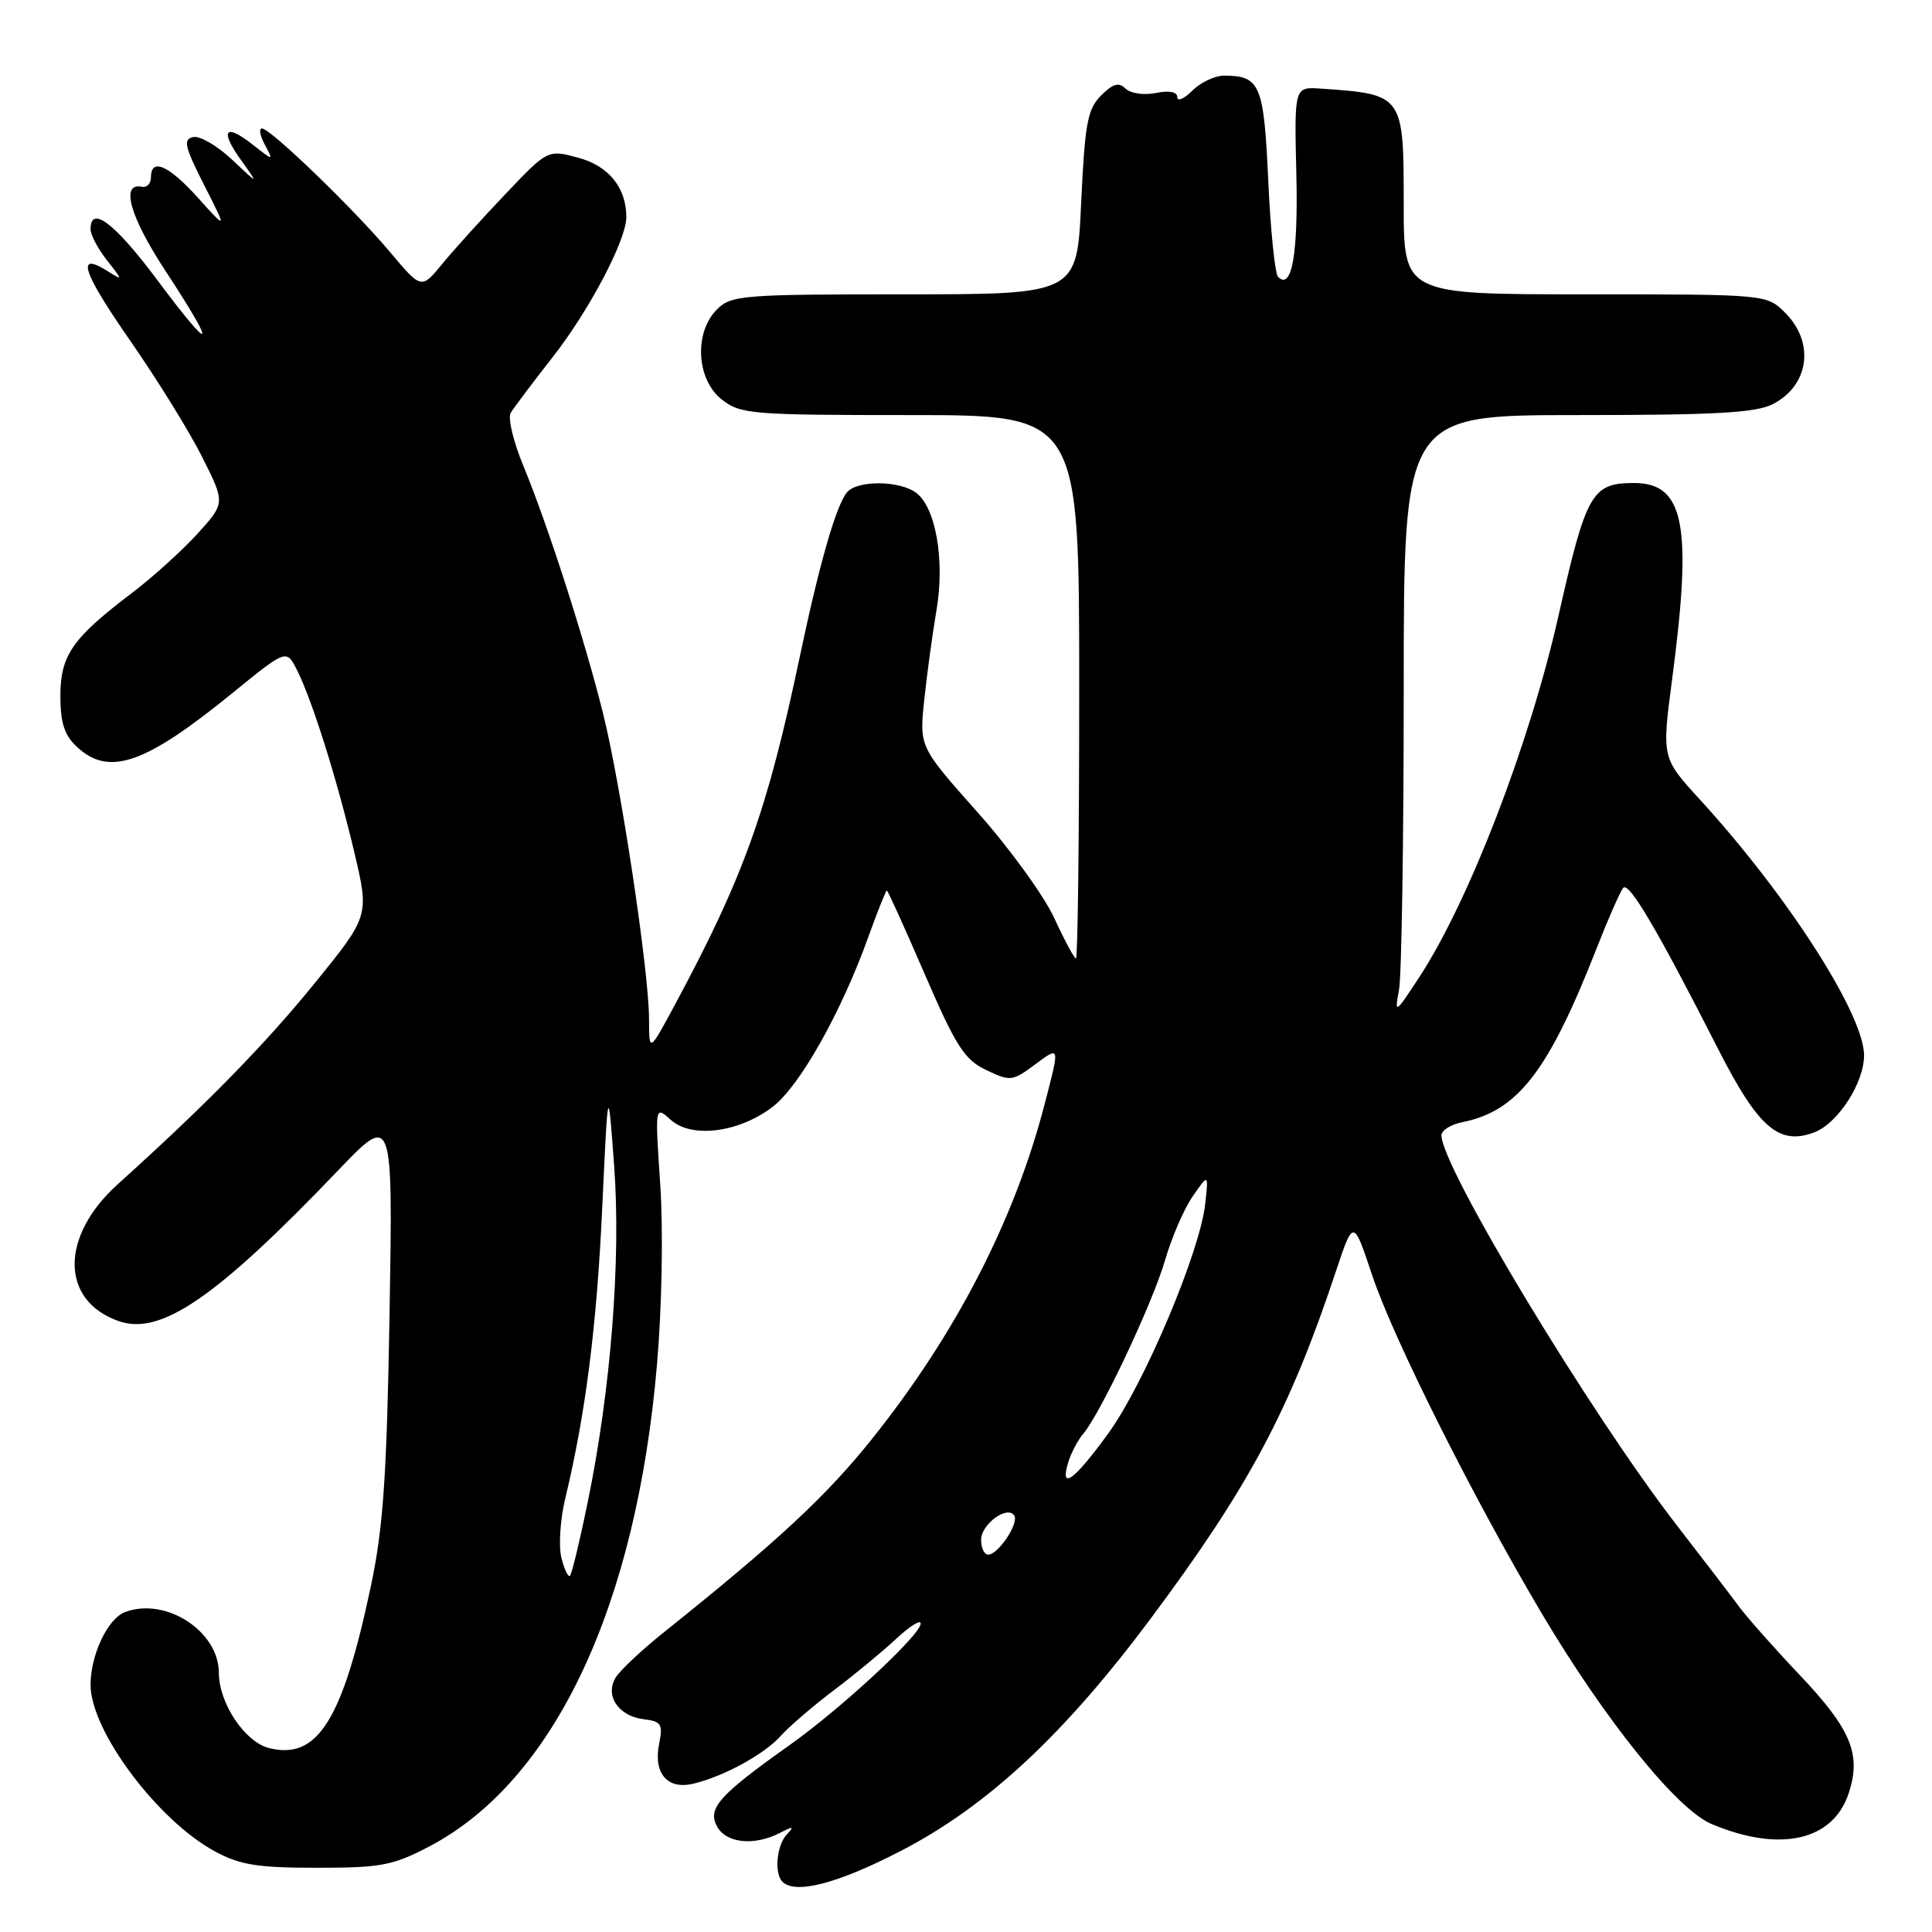 <?xml version="1.0" encoding="UTF-8" standalone="no"?>
<!DOCTYPE svg PUBLIC "-//W3C//DTD SVG 1.1//EN" "http://www.w3.org/Graphics/SVG/1.1/DTD/svg11.dtd" >
<svg xmlns="http://www.w3.org/2000/svg" xmlns:xlink="http://www.w3.org/1999/xlink" version="1.1" viewBox="0 0 256 256">
 <g >
 <path fill="currentColor"
d=" M 119.34 245.27 C 130.77 239.37 141.00 229.86 152.45 214.50 C 165.50 197.00 170.87 186.93 177.00 168.50 C 179.33 161.50 179.33 161.50 181.81 168.95 C 184.62 177.36 195.18 198.43 204.26 213.74 C 212.73 228.01 222.21 239.77 226.81 241.70 C 235.86 245.50 242.88 243.92 244.96 237.62 C 246.66 232.47 245.29 229.15 238.52 222.00 C 235.13 218.43 231.50 214.32 230.43 212.88 C 229.37 211.44 225.68 206.62 222.23 202.17 C 210.73 187.31 191.00 154.63 191.00 150.44 C 191.00 149.78 192.24 149.00 193.75 148.70 C 201.11 147.22 205.16 141.98 211.54 125.71 C 213.09 121.75 214.69 118.12 215.08 117.65 C 215.83 116.76 219.59 123.14 227.66 139.00 C 232.98 149.44 235.72 151.82 240.41 150.04 C 243.53 148.85 246.99 143.50 247.00 139.85 C 247.00 134.44 236.90 118.69 225.26 105.96 C 220.19 100.43 220.19 100.43 221.57 89.96 C 224.27 69.57 223.18 64.00 216.51 64.00 C 210.94 64.00 210.17 65.34 206.53 81.50 C 202.70 98.52 194.66 119.41 188.05 129.50 C 184.85 134.38 184.78 134.42 185.38 131.13 C 185.72 129.27 186.00 111.38 186.00 91.38 C 186.00 55.00 186.00 55.00 209.05 55.00 C 227.32 55.00 232.69 54.70 234.93 53.54 C 239.73 51.05 240.49 45.40 236.55 41.45 C 234.09 39.00 234.09 39.00 210.05 39.00 C 186.00 39.00 186.00 39.00 186.00 27.12 C 186.00 12.52 185.99 12.50 175.00 11.74 C 171.50 11.50 171.50 11.50 171.77 23.00 C 172.03 33.68 171.17 38.51 169.35 36.69 C 168.94 36.27 168.35 30.53 168.05 23.93 C 167.47 11.21 166.98 10.05 162.25 10.02 C 161.01 10.01 159.10 10.90 158.00 12.00 C 156.90 13.10 156.00 13.49 156.00 12.88 C 156.00 12.17 154.93 11.96 153.15 12.32 C 151.55 12.64 149.78 12.38 149.13 11.73 C 148.26 10.86 147.47 11.08 145.90 12.65 C 144.10 14.45 143.75 16.36 143.26 26.87 C 142.71 39.00 142.71 39.00 119.85 39.00 C 98.33 39.00 96.88 39.12 95.00 41.00 C 91.94 44.06 92.27 50.28 95.63 52.93 C 98.12 54.88 99.52 55.00 120.63 55.00 C 143.00 55.00 143.00 55.00 143.00 91.00 C 143.00 110.80 142.81 127.00 142.57 127.00 C 142.34 127.00 141.05 124.59 139.70 121.66 C 138.35 118.72 133.78 112.40 129.53 107.63 C 121.81 98.95 121.81 98.95 122.47 92.73 C 122.83 89.30 123.56 83.96 124.09 80.85 C 125.22 74.22 123.99 67.20 121.37 65.28 C 119.13 63.64 113.55 63.62 112.22 65.25 C 110.78 67.00 108.57 74.70 105.98 87.00 C 101.68 107.42 98.55 116.16 89.50 133.00 C 86.01 139.50 86.01 139.50 86.00 135.00 C 85.98 128.66 82.28 104.03 79.90 94.50 C 77.46 84.70 72.56 69.49 69.34 61.71 C 68.02 58.52 67.27 55.37 67.67 54.71 C 68.07 54.04 70.55 50.75 73.18 47.39 C 78.07 41.15 82.97 31.85 82.99 28.80 C 83.01 24.90 80.67 21.99 76.63 20.90 C 72.59 19.81 72.59 19.81 67.02 25.66 C 63.96 28.87 60.19 33.04 58.64 34.92 C 55.84 38.35 55.84 38.35 51.70 33.42 C 46.91 27.72 35.87 17.05 34.71 17.02 C 34.28 17.01 34.45 17.98 35.09 19.17 C 36.26 21.35 36.26 21.35 33.48 19.16 C 29.79 16.26 29.08 17.25 31.97 21.26 C 34.29 24.50 34.29 24.50 30.75 21.16 C 28.80 19.32 26.49 17.97 25.60 18.16 C 24.24 18.45 24.46 19.41 27.04 24.50 C 30.09 30.50 30.09 30.50 26.27 26.25 C 22.34 21.88 20.00 20.86 20.00 23.50 C 20.00 24.33 19.46 24.89 18.81 24.75 C 15.93 24.14 17.19 28.68 21.91 35.87 C 28.85 46.44 28.32 47.13 20.90 37.18 C 15.22 29.57 12.00 27.11 12.00 30.37 C 12.00 31.12 12.97 32.96 14.16 34.47 C 16.31 37.21 16.31 37.21 14.20 35.89 C 10.01 33.28 10.92 36.03 17.28 45.18 C 20.84 50.31 25.13 57.23 26.80 60.58 C 29.85 66.65 29.85 66.65 26.18 70.71 C 24.15 72.94 20.25 76.47 17.50 78.56 C 9.58 84.57 8.01 86.82 8.00 92.21 C 8.00 95.77 8.53 97.42 10.19 98.96 C 14.43 102.92 19.18 101.28 30.73 91.89 C 37.95 86.01 37.95 86.01 39.34 88.76 C 41.35 92.73 44.65 103.23 46.95 112.94 C 48.94 121.37 48.94 121.37 41.57 130.44 C 34.99 138.52 27.17 146.50 15.61 156.91 C 7.93 163.84 7.99 172.36 15.75 175.06 C 21.31 177.00 28.67 171.94 44.78 155.11 C 52.06 147.50 52.06 147.50 51.62 174.00 C 51.26 195.40 50.79 202.33 49.18 210.00 C 45.40 227.95 42.09 233.24 35.65 231.63 C 32.44 230.82 29.01 225.68 29.00 221.67 C 29.00 216.13 21.93 211.56 16.54 213.62 C 14.26 214.50 12.00 219.29 12.00 223.25 C 12.00 229.33 20.88 241.22 28.50 245.33 C 31.80 247.12 34.16 247.49 42.00 247.49 C 50.50 247.49 52.07 247.19 56.91 244.65 C 73.43 235.97 84.32 212.88 87.06 180.75 C 87.71 173.13 87.89 163.04 87.49 157.00 C 86.78 146.50 86.78 146.50 88.87 148.38 C 91.64 150.88 97.89 150.09 102.38 146.66 C 105.95 143.94 111.44 134.20 115.02 124.25 C 116.26 120.81 117.38 118.00 117.51 118.00 C 117.64 118.00 119.90 122.99 122.54 129.10 C 126.67 138.65 127.80 140.42 130.67 141.78 C 133.84 143.30 134.15 143.27 137.00 141.16 C 140.50 138.57 140.46 138.44 138.44 146.23 C 134.44 161.69 126.61 176.85 115.47 190.76 C 109.42 198.30 103.08 204.19 88.10 216.18 C 85.12 218.55 82.20 221.29 81.60 222.25 C 80.10 224.65 81.94 227.41 85.31 227.81 C 87.63 228.09 87.86 228.46 87.34 231.06 C 86.55 234.98 88.43 237.17 91.86 236.35 C 95.96 235.37 101.30 232.44 103.50 229.97 C 104.60 228.74 107.75 226.04 110.50 223.96 C 113.25 221.89 116.96 218.82 118.75 217.15 C 120.54 215.48 122.00 214.57 122.00 215.12 C 122.00 216.62 111.44 226.41 104.59 231.26 C 95.29 237.86 93.72 239.62 95.00 241.99 C 96.20 244.24 99.90 244.63 103.32 242.88 C 105.12 241.95 105.28 241.99 104.25 243.08 C 102.91 244.49 102.57 248.23 103.67 249.33 C 105.38 251.05 110.96 249.60 119.34 245.27 Z  M 74.39 206.42 C 74.00 204.88 74.23 201.33 74.90 198.55 C 77.59 187.37 79.08 175.70 79.80 160.00 C 80.57 143.50 80.57 143.50 81.38 154.50 C 82.29 166.95 80.95 184.04 77.90 198.93 C 76.84 204.12 75.77 208.56 75.53 208.80 C 75.29 209.04 74.78 207.97 74.39 206.42 Z  M 130.00 204.04 C 130.00 201.96 133.51 199.40 134.40 200.83 C 135.03 201.86 132.26 206.00 130.94 206.00 C 130.42 206.00 130.00 205.12 130.00 204.04 Z  M 141.55 193.75 C 141.93 192.51 142.82 190.82 143.52 190.00 C 145.81 187.34 152.73 172.66 154.37 167.00 C 155.25 163.97 156.90 160.15 158.05 158.50 C 160.14 155.50 160.14 155.50 159.70 159.50 C 159.01 165.87 151.61 183.39 146.85 189.94 C 142.31 196.20 140.38 197.58 141.55 193.75 Z "/>
</g>
</svg>